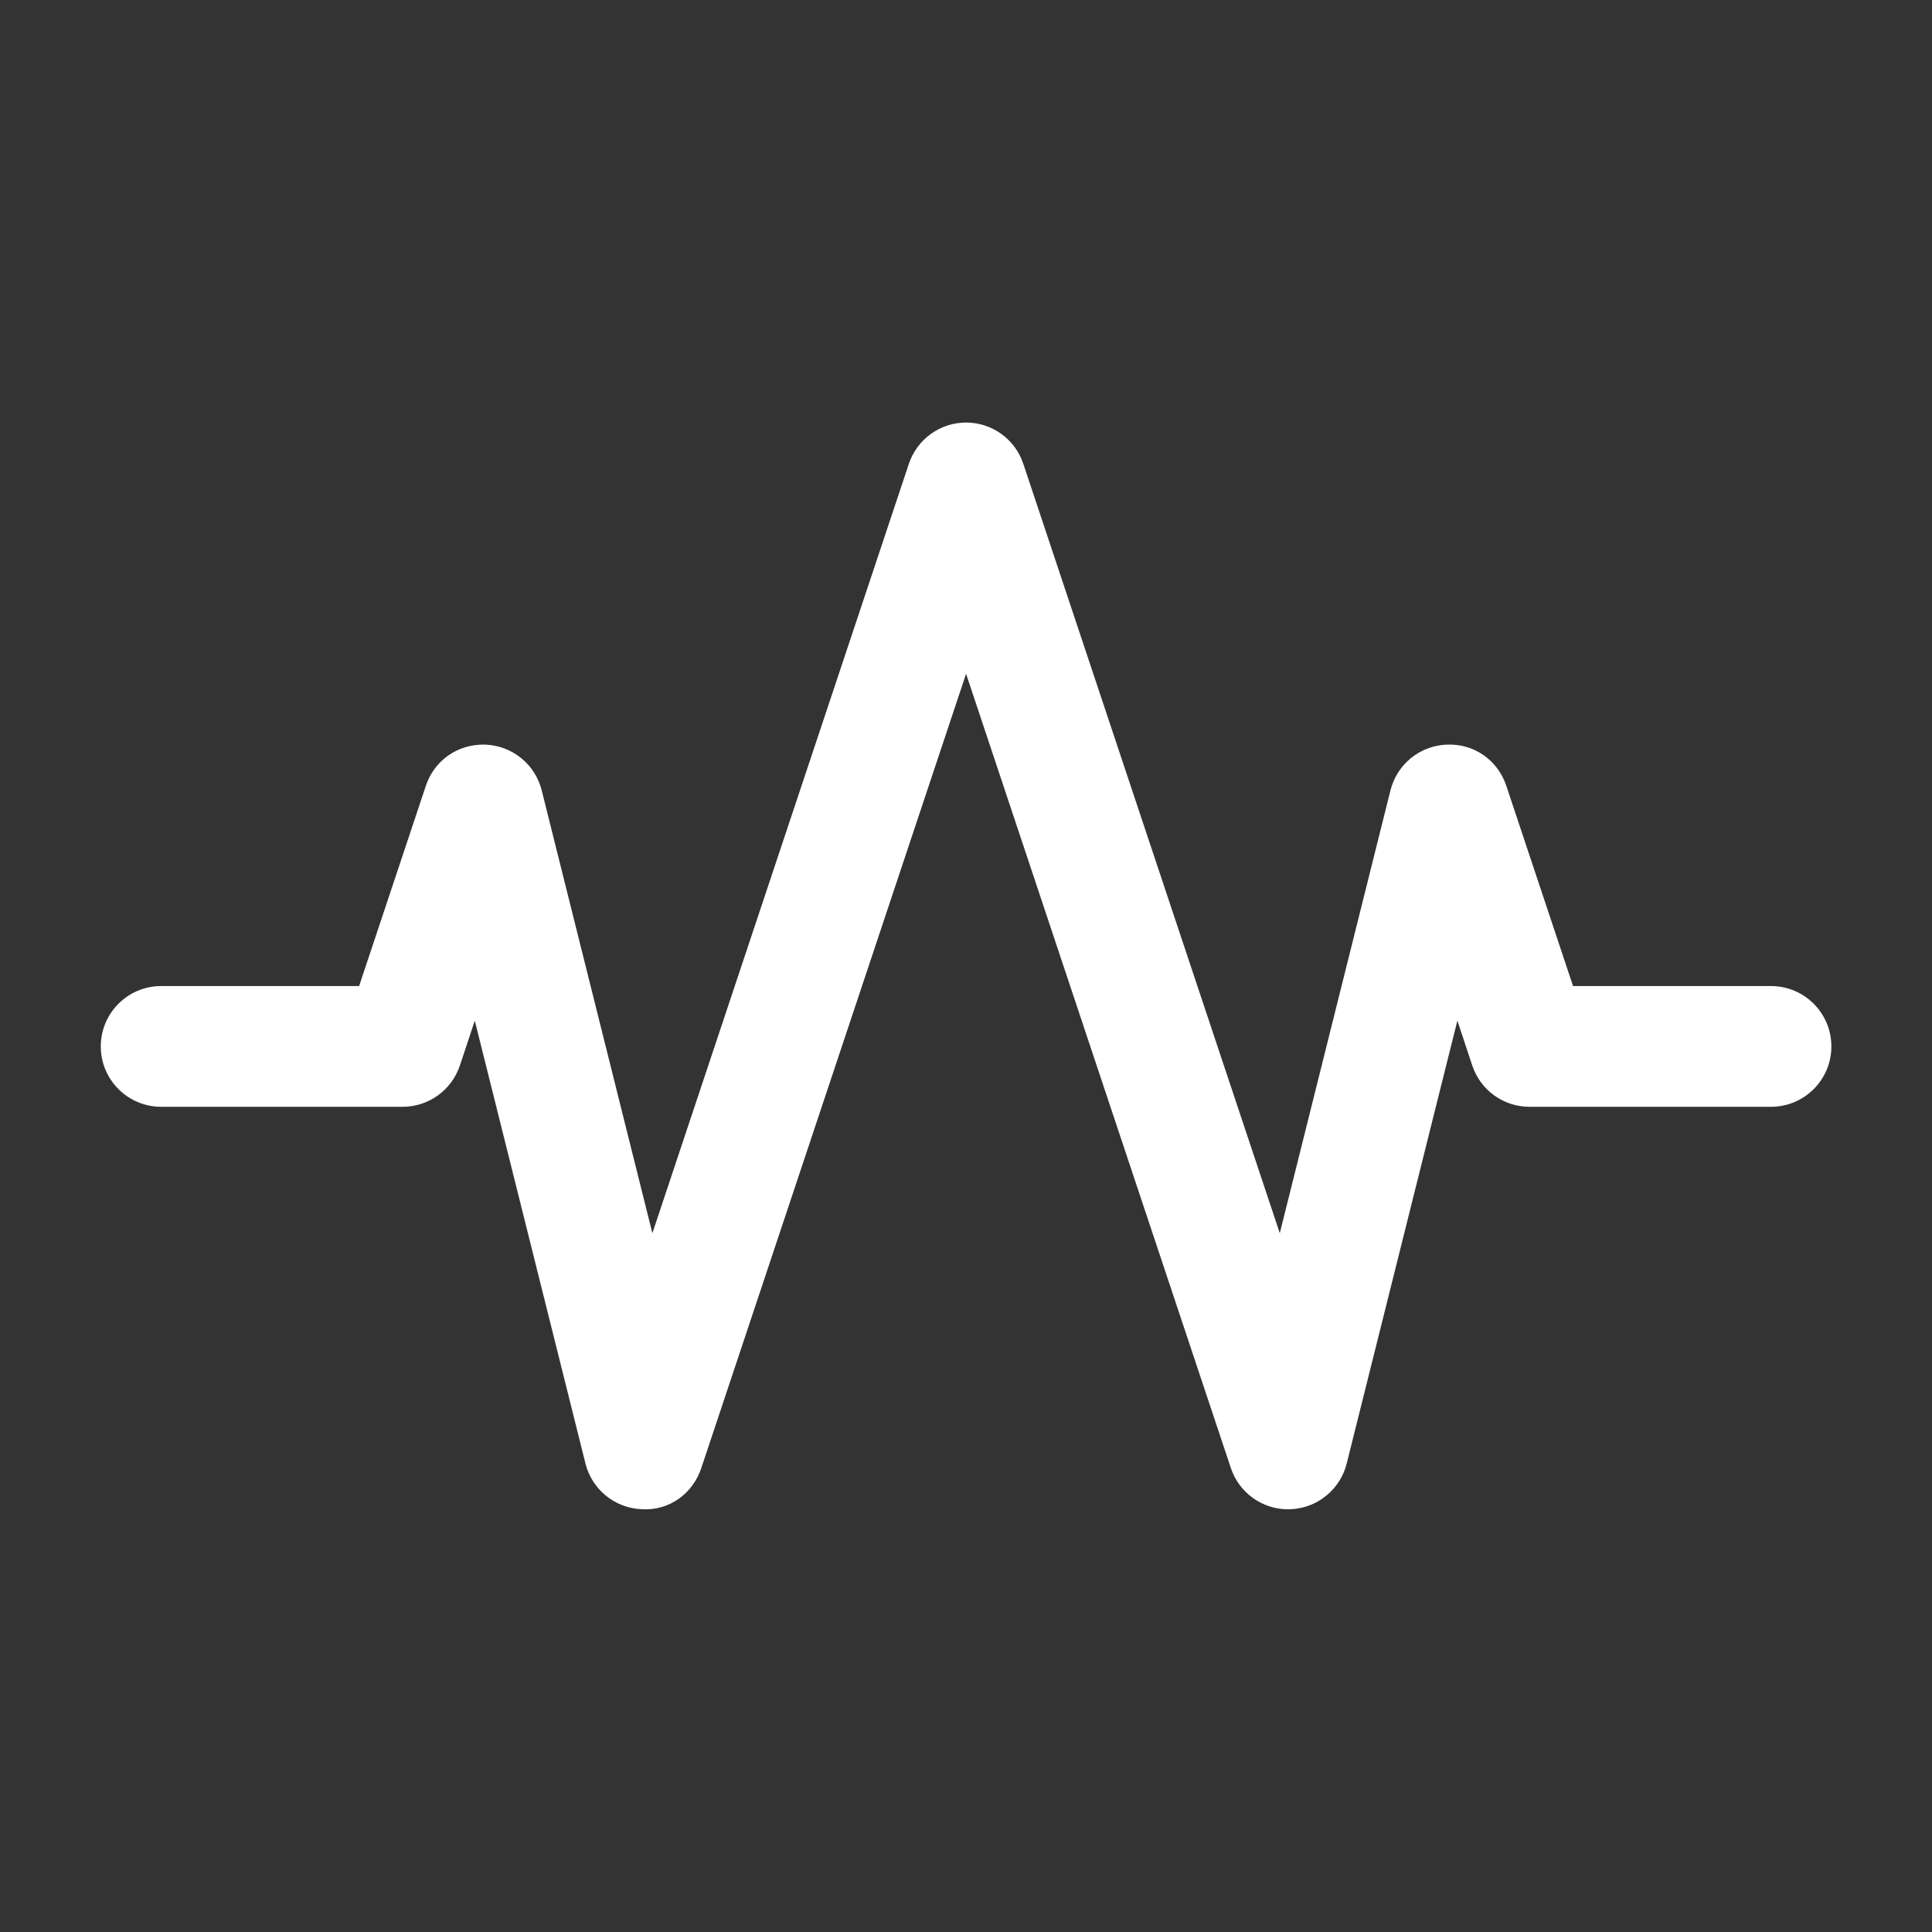 <svg viewBox="0 0 24 24" xmlns="http://www.w3.org/2000/svg" fill="#ffffff">
    <rect x="0" y="0" width="24" height="24" fill="#333333" stroke="none"/>
    <path d="m22.75 12.999c0 .414-.336.75-.75.75h-3c-.323 0-.609-.206-.711-.513l-.185-.557-1.375 5.502c-.081.323-.366.555-.699.567-.01.001-.019.001-.029.001-.322 0-.609-.206-.711-.513l-3.289-9.866-3.289 9.866c-.105.316-.395.533-.74.512-.333-.013-.618-.244-.699-.567l-1.375-5.502-.185.557c-.102.306-.389.513-.711.513h-3c-.414 0-.75-.336-.75-.75s.336-.75.75-.75h2.459l.829-2.487c.105-.316.397-.523.74-.512.333.013.618.244.699.567l1.375 5.502 3.186-9.557c.102-.306.389-.513.711-.513s.609.206.711.513l3.186 9.557 1.375-5.502c.081-.323.366-.555.699-.567.343-.015.635.196.74.512l.829 2.487h2.459c.414 0 .75.336.75.75z"></path>
</svg>